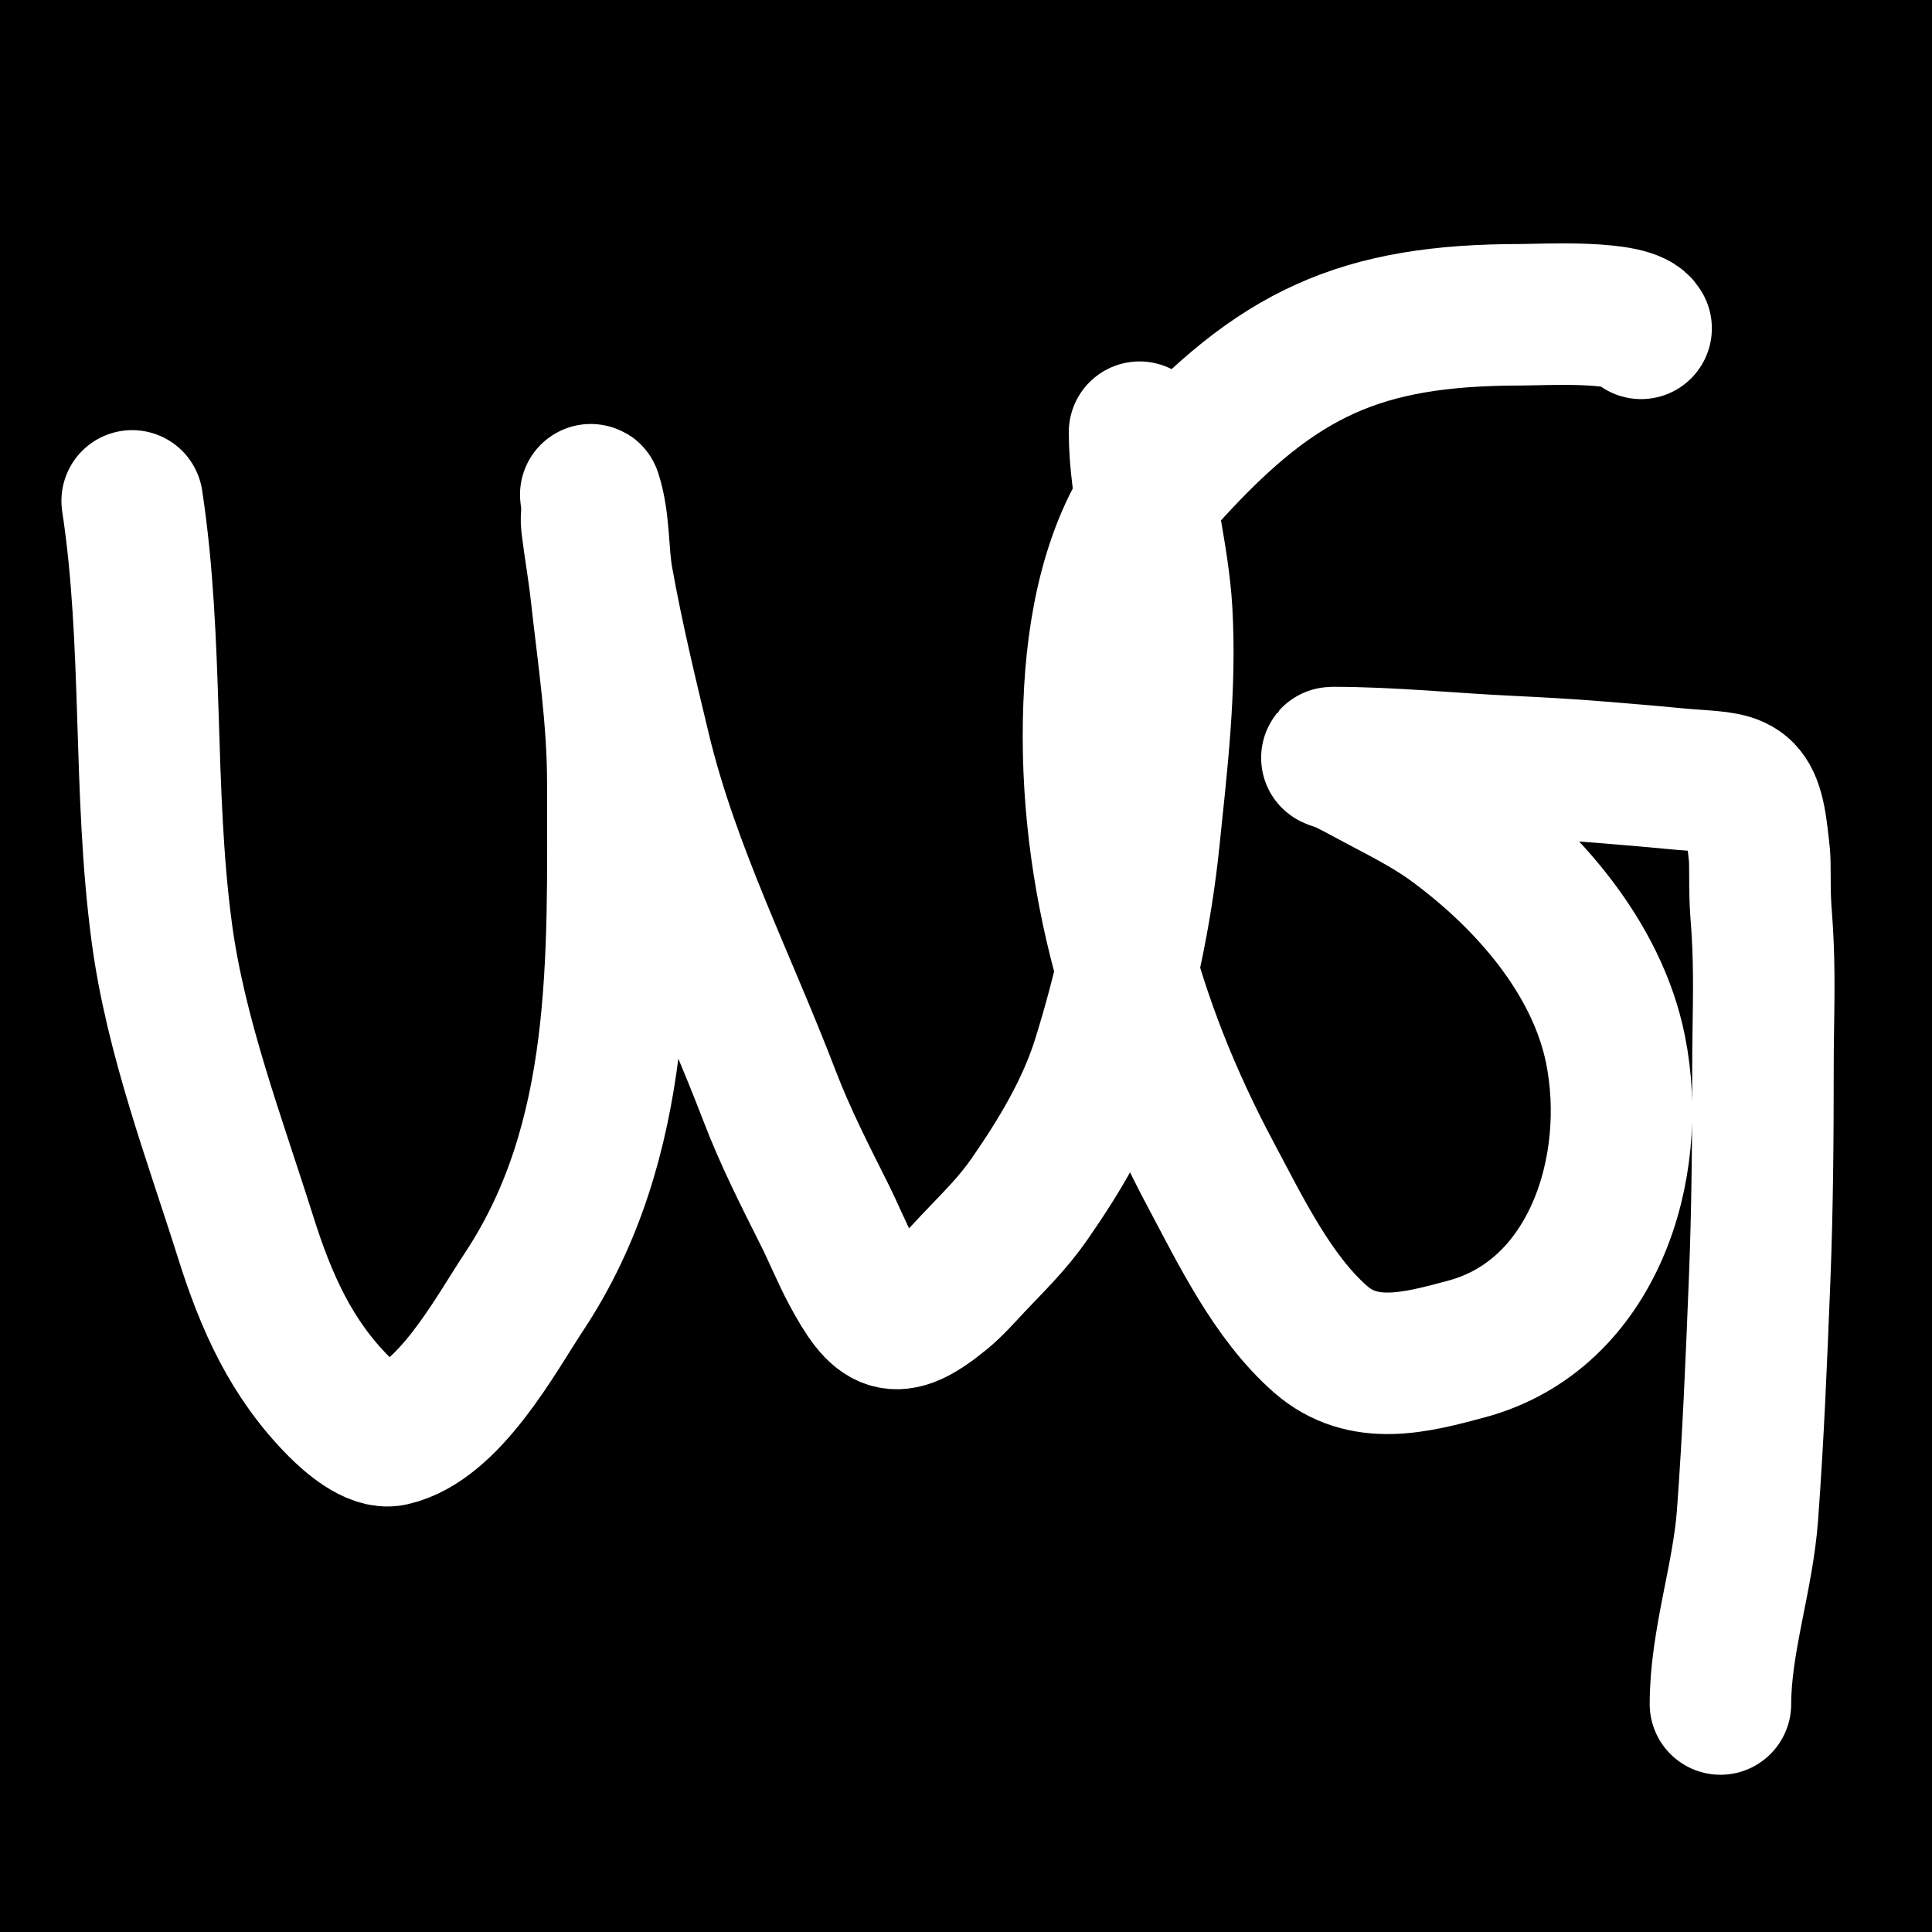 <?xml version="1.0" encoding="UTF-8" standalone="no"?><!DOCTYPE svg PUBLIC "-//W3C//DTD SVG 1.1//EN" "http://www.w3.org/Graphics/SVG/1.1/DTD/svg11.dtd"><svg width="100%" height="100%" viewBox="0 0 512 512" version="1.1" xmlns="http://www.w3.org/2000/svg" xmlns:xlink="http://www.w3.org/1999/xlink" xml:space="preserve" xmlns:serif="http://www.serif.com/" style="fill-rule:evenodd;clip-rule:evenodd;stroke-linecap:round;stroke-linejoin:round;stroke-miterlimit:1.5;"><rect x="0" y="0" width="512" height="512"/><path d="M35.028,132.741c5.744,37.697 2.779,76.627 7.861,114.52c3.677,27.42 13.924,54.335 22.208,80.607c5.433,17.23 12.103,32.249 24.837,44.983c2.76,2.76 9.249,8.564 13.886,7.515c15.175,-3.433 27.479,-26.599 35.06,-38.042c26.635,-40.204 24.85,-88.355 24.85,-134.597c0,-17.438 -2.583,-34.003 -4.471,-51.059c-0.657,-5.93 -1.727,-11.823 -2.441,-17.724c-0.243,-2.002 0.313,-4.13 -0,-6.121c-0.088,-0.554 -0.382,-2.205 -0.21,-1.671c2.316,7.197 1.745,15.11 3.049,22.416c2.719,15.244 6.367,30.324 9.974,45.346c7.612,31.702 22.71,61.2 34.325,91.555c4.135,10.808 9.276,20.901 14.458,31.228c2.548,5.077 4.59,10.214 7.282,15.238c7.492,13.982 11.373,16.433 23.832,6.245c3.095,-2.531 5.602,-5.452 8.319,-8.329c5.729,-6.067 10.453,-10.547 15.08,-17.228c7.816,-11.288 15.177,-23.482 19.305,-36.699c5.977,-19.136 10.208,-38.486 12.266,-58.404c2.084,-20.158 4.502,-40.134 3.371,-60.451c-0.871,-15.64 -5.875,-32.282 -5.875,-47.536" style="fill:none;stroke:#fff;stroke-width:37.5px;"/><path d="M434.91,87.016c-2.472,-4.944 -26.085,-3.6 -31.849,-3.6c-42.586,0 -64.501,10.163 -93.222,41.728c-13.748,15.109 -18.527,37.691 -19.696,57.539c-2.66,45.167 9.469,88.775 30.657,128.502c7.9,14.813 16.413,32.578 29.169,43.735c11.328,9.909 25.214,6.206 38.716,2.566c33.487,-9.028 45.764,-47.978 39.437,-79.385c-4.898,-24.31 -23.397,-45.34 -43.011,-59.727c-6.973,-5.115 -14.471,-8.662 -22.043,-12.773c-2.283,-1.24 -4.518,-2.415 -6.823,-3.568c-0.989,-0.494 -4.167,-1.273 -3.062,-1.273c15.502,-0 31.346,1.646 46.88,2.377c7.998,0.377 16.117,0.834 24.15,1.503c5.719,0.476 13.382,1.088 19.16,1.664c15.782,1.572 20.441,-0.747 22.278,14.898c0.649,5.525 0.751,5.301 0.751,10.999c0,9.344 0.399,9.025 0.802,18.138c0.474,10.704 0,21.595 0,32.307c0,18.902 -0.133,37.689 -0.888,56.565c-0.832,20.838 -1.668,41.56 -3.211,62.354c-1.233,16.614 -7.17,33.54 -7.17,50.012" style="fill:none;stroke:#fff;stroke-width:37.5px;"/></svg>